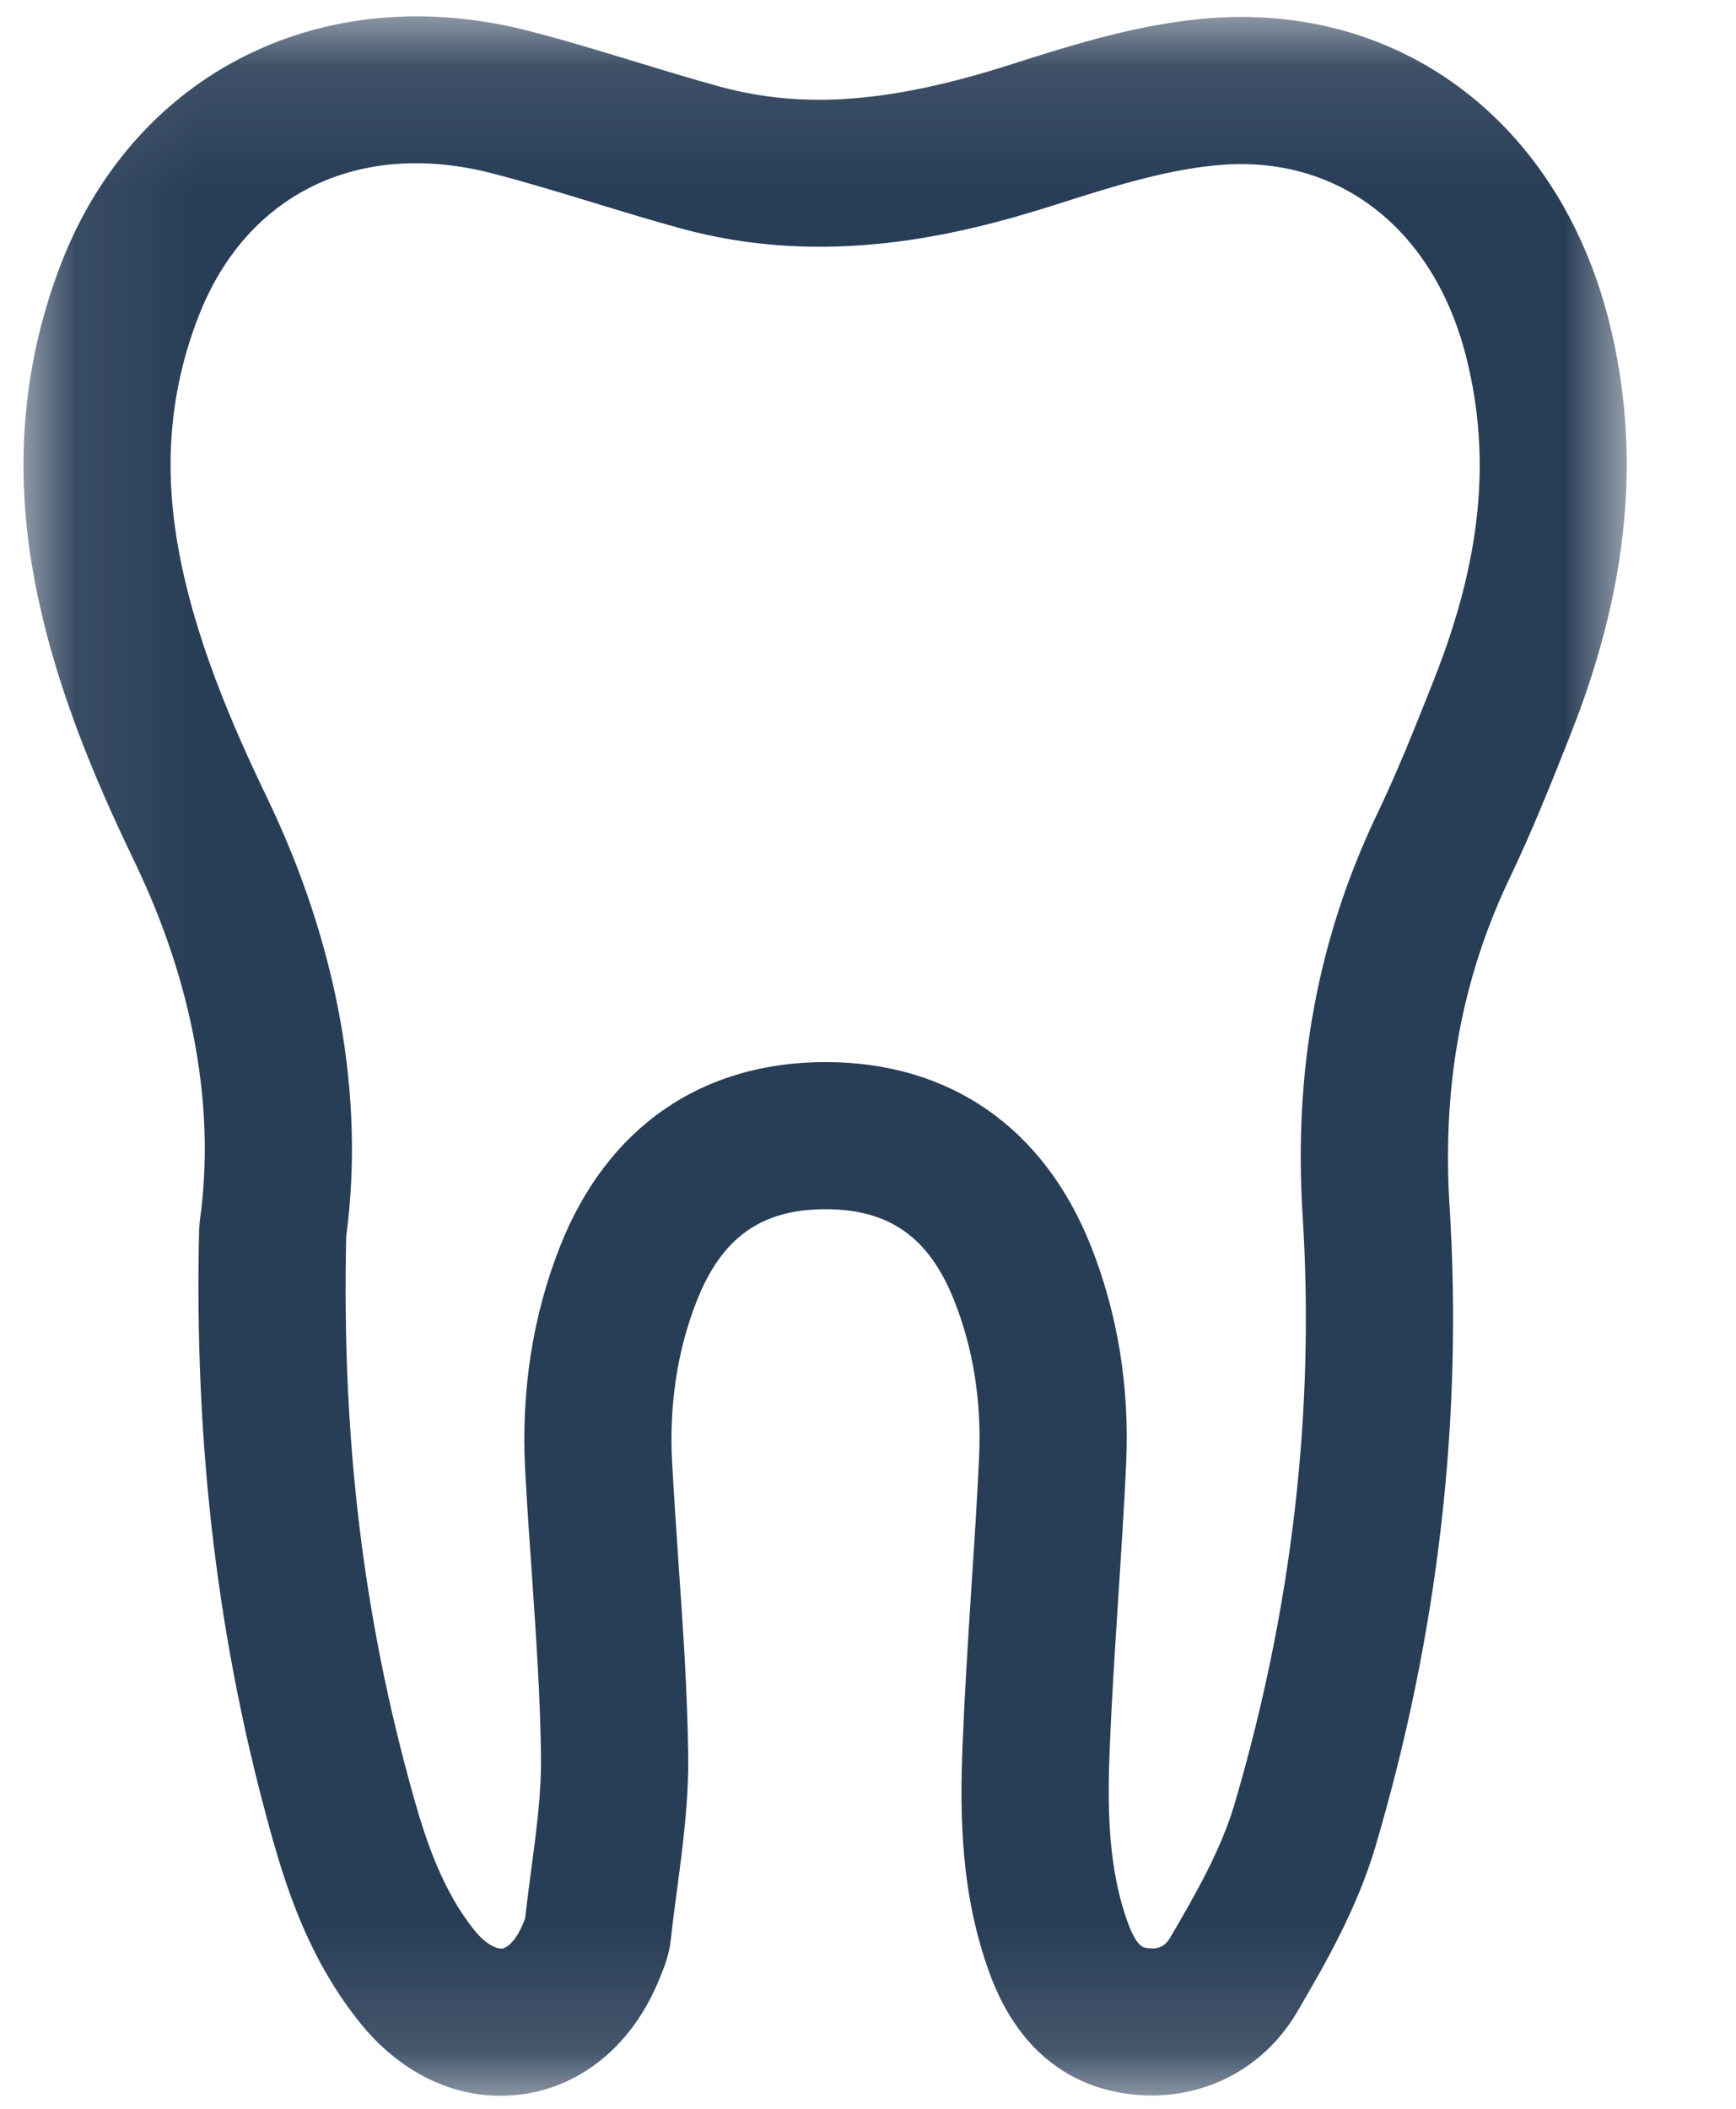 <?xml version="1.0" encoding="UTF-8" standalone="no"?>
<svg width="14px" height="17px" viewBox="0 0 14 17" version="1.1" xmlns="http://www.w3.org/2000/svg" xmlns:xlink="http://www.w3.org/1999/xlink">
    <!-- Generator: Sketch 40.3 (33839) - http://www.bohemiancoding.com/sketch -->
    <title>Page 1 Copy</title>
    <desc>Created with Sketch.</desc>
    <defs>
        <polygon id="path-1" points="0.08 16.868 13.009 16.868 13.009 0.105 0.08 0.105"></polygon>
    </defs>
    <g id="Page-1" stroke="none" stroke-width="1" fill="none" fill-rule="evenodd">
        <g id="Page-1-Copy">
            <g id="Group-3" transform="translate(0.11, 0.027)">
                <mask id="mask-2" fill="white">
                    <use xlink:href="#path-1"></use>
                </mask>
                <g id="Clip-2"></g>
                <path d="M4.121,15.473 L4.121,15.474 L4.121,15.473 M2.682,9.941 C2.645,11.575 2.819,13.016 3.229,14.471 C3.328,14.822 3.464,15.224 3.721,15.54 C3.809,15.647 3.895,15.686 3.94,15.681 C3.986,15.674 4.056,15.609 4.108,15.48 L4.118,15.456 C4.12,15.451 4.122,15.445 4.125,15.439 C4.139,15.308 4.157,15.177 4.174,15.046 C4.217,14.724 4.257,14.42 4.253,14.129 C4.247,13.644 4.212,13.143 4.179,12.659 C4.159,12.379 4.14,12.099 4.125,11.82 C4.092,11.182 4.187,10.577 4.406,10.022 C4.785,9.063 5.546,8.535 6.547,8.535 L6.547,8.535 C7.548,8.535 8.308,9.062 8.688,10.019 C8.904,10.564 9,11.154 8.972,11.77 C8.955,12.136 8.931,12.504 8.908,12.86 C8.882,13.26 8.855,13.674 8.839,14.078 C8.82,14.543 8.825,15.034 8.986,15.474 C9.056,15.666 9.109,15.673 9.141,15.677 C9.231,15.689 9.284,15.665 9.327,15.593 C9.538,15.234 9.737,14.881 9.843,14.526 C10.309,12.95 10.495,11.351 10.395,9.771 C10.321,8.595 10.518,7.536 10.996,6.535 C11.158,6.198 11.296,5.851 11.442,5.483 L11.452,5.457 C11.835,4.495 11.919,3.669 11.716,2.858 C11.461,1.838 10.714,1.24 9.77,1.3 C9.328,1.328 8.858,1.478 8.403,1.623 C7.605,1.878 6.54,2.13 5.386,1.816 C5.145,1.75 4.906,1.677 4.676,1.607 C4.394,1.521 4.128,1.44 3.858,1.37 C2.783,1.094 1.877,1.534 1.493,2.519 C1.266,3.099 1.21,3.699 1.321,4.352 C1.449,5.101 1.76,5.814 2.048,6.413 C2.613,7.591 2.833,8.81 2.682,9.941 M3.925,16.868 C3.508,16.868 3.106,16.663 2.801,16.289 C2.407,15.804 2.219,15.261 2.087,14.793 C1.647,13.232 1.454,11.625 1.496,9.879 L1.502,9.811 C1.629,8.903 1.448,7.905 0.978,6.926 C0.654,6.253 0.304,5.445 0.151,4.551 C0.004,3.692 0.084,2.863 0.387,2.087 C0.989,0.548 2.503,-0.202 4.153,0.222 C4.449,0.298 4.741,0.387 5.022,0.473 C5.255,0.544 5.475,0.611 5.698,0.672 C6.373,0.855 7.074,0.802 8.042,0.493 C8.541,0.334 9.107,0.153 9.696,0.116 C11.226,0.021 12.471,0.985 12.868,2.571 C13.13,3.62 13.027,4.708 12.555,5.895 L12.545,5.921 C12.398,6.291 12.246,6.673 12.067,7.047 C11.678,7.86 11.519,8.727 11.58,9.696 C11.688,11.415 11.487,13.153 10.981,14.863 C10.837,15.347 10.59,15.786 10.349,16.195 C10.065,16.677 9.541,16.929 8.98,16.852 C8.618,16.803 8.132,16.594 7.871,15.882 C7.639,15.247 7.629,14.617 7.653,14.03 C7.67,13.612 7.697,13.191 7.723,12.783 C7.746,12.433 7.77,12.07 7.786,11.716 C7.806,11.268 7.739,10.845 7.585,10.457 C7.383,9.948 7.063,9.721 6.547,9.721 L6.547,9.721 C6.031,9.721 5.711,9.949 5.51,10.458 C5.353,10.854 5.286,11.292 5.31,11.758 C5.325,12.031 5.344,12.304 5.362,12.577 C5.397,13.078 5.433,13.596 5.44,14.114 C5.445,14.49 5.397,14.851 5.351,15.201 C5.333,15.334 5.315,15.467 5.301,15.6 C5.287,15.733 5.244,15.837 5.216,15.906 L5.209,15.923 C5,16.441 4.603,16.78 4.118,16.854 C4.053,16.863 3.989,16.868 3.925,16.868" id="Fill-1" fill="#283D56" mask="url(#mask-2)"></path>
            </g>
        </g>
    </g>
</svg>